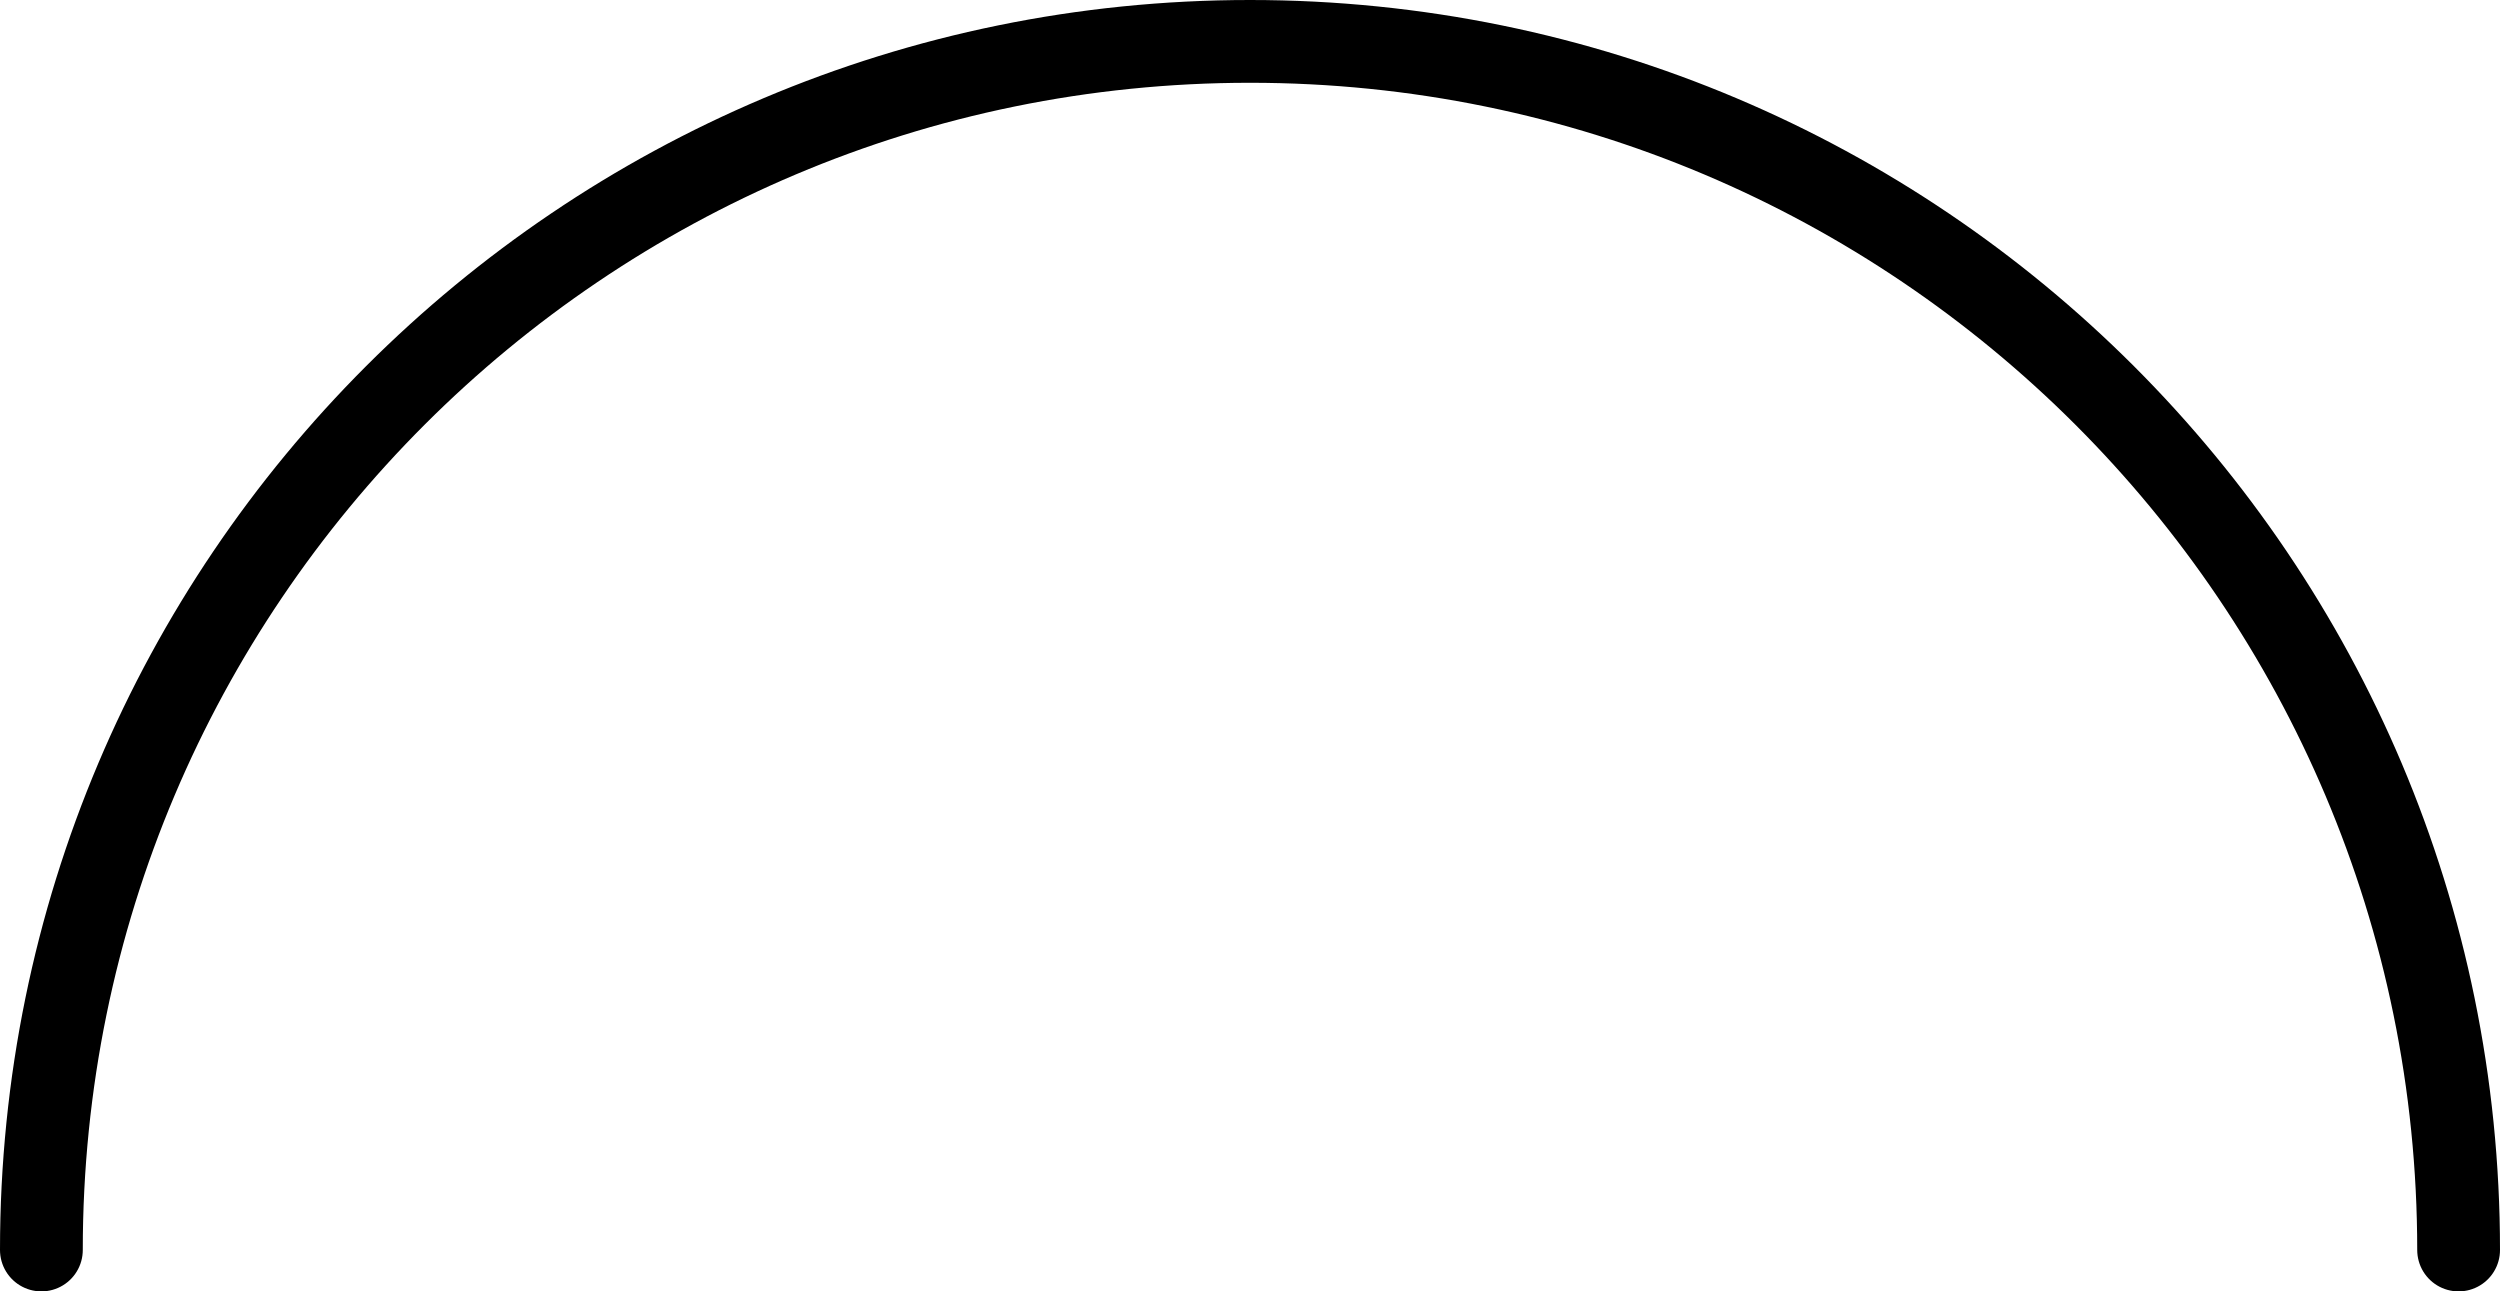 <svg id="Layer_1" data-name="Layer 1" xmlns="http://www.w3.org/2000/svg" viewBox="0 0 453 234"><defs><style>.cls-1{fill:none;stroke:#000;stroke-linecap:round;stroke-miterlimit:10;stroke-width:15px;}</style></defs><path class="cls-1" d="M37,256C37,135.05,135.05,37,256,37s219,98.05,219,219" transform="translate(-29.5 -29.5)"/></svg>